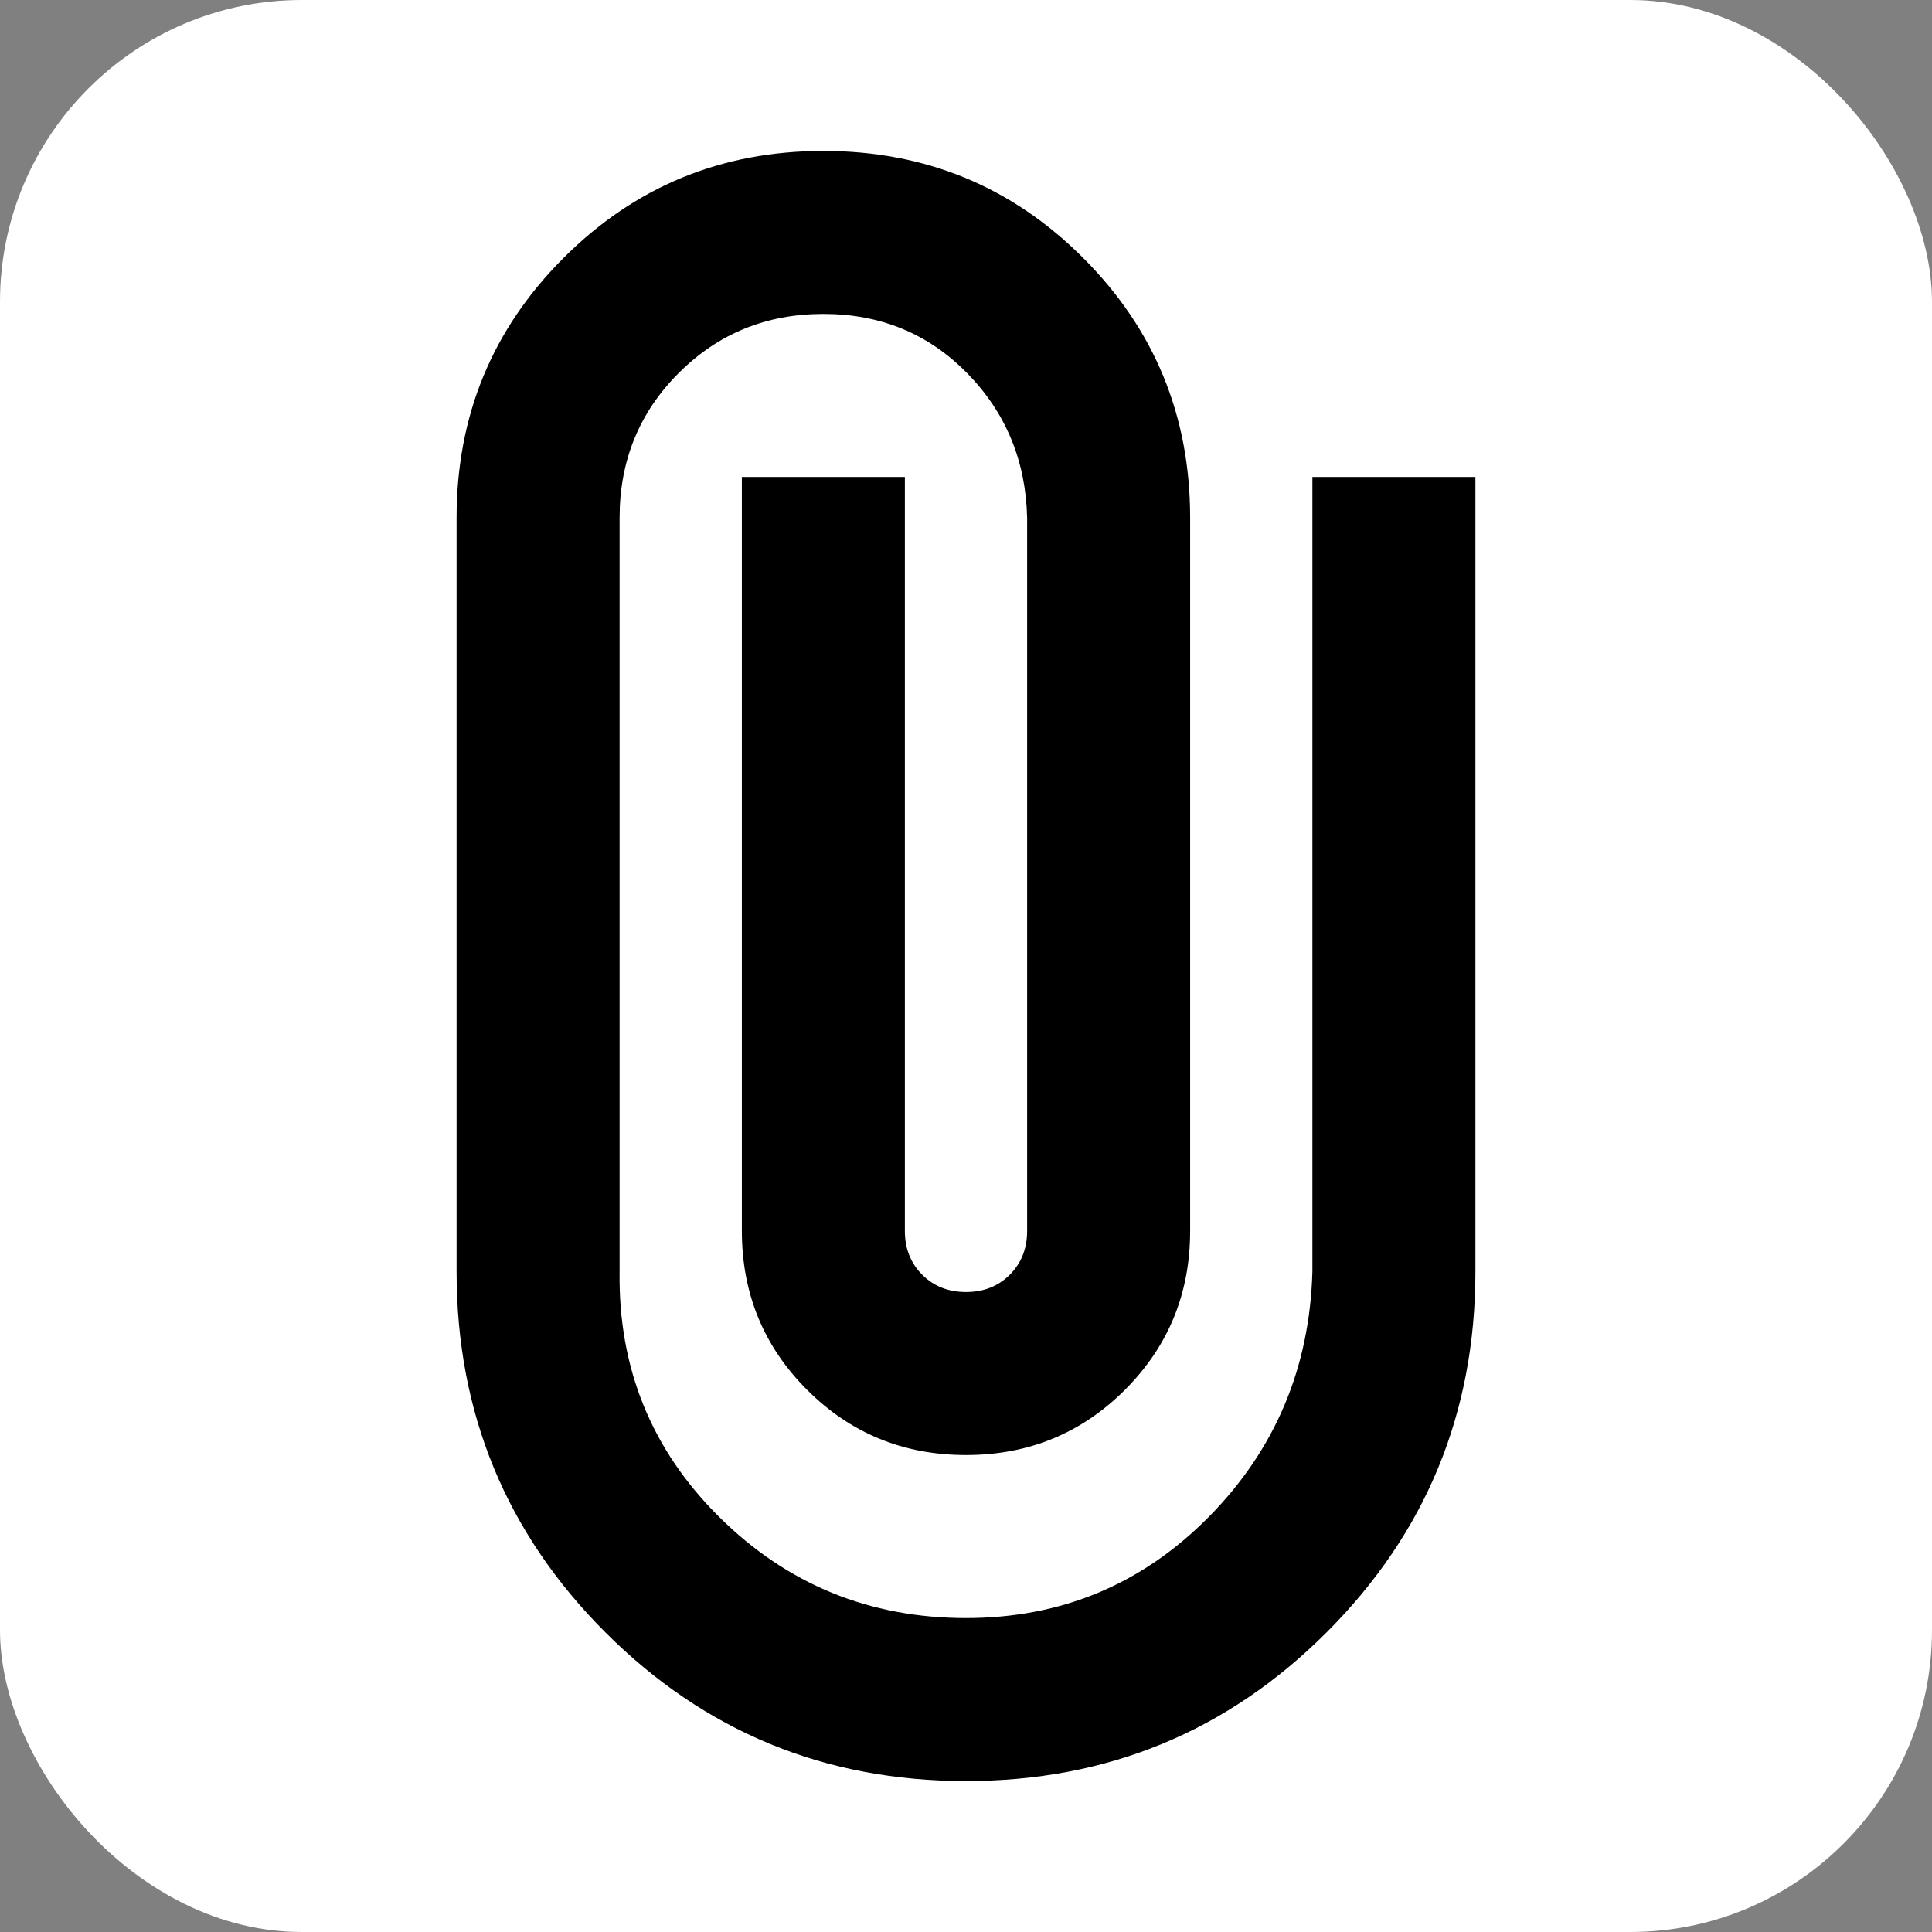 <svg width="512px" height="512px" viewBox="0 0 512 512" version="1.1" xmlns="http://www.w3.org/2000/svg" aria-hidden="true" role="img" focusable="false" preserveAspectRatio="xMidYMid meet"><rect x="0" y="0" width="512" height="512" fill="#808080" stroke="none"/><rect fill="#FFFFFF" x="0" y="0" width="512" height="512" rx="80"></rect><path d="M391,337 C391,374.44 377.86,406.3 351.58,432.58 C325.3,458.86 293.44,472 256,472 C218.56,472 186.7,458.86 160.42,432.58 C134.14,406.3 121,374.44 121,337 L121,137.2 C121,110.2 130.45,87.25 149.35,68.35 C168.25,49.45 191.2,40 218.2,40 C245.2,40 268.15,49.45 287.05,68.35 C305.95,87.25 315.4,110.2 315.4,137.2 L315.4,326.2 C315.4,342.76 309.64,356.8 298.12,368.32 C286.6,379.84 272.56,385.6 256,385.6 C239.44,385.6 225.4,379.84 213.88,368.32 C202.36,356.8 196.6,342.76 196.6,326.2 L196.6,126.4 L239.8,126.4 L239.8,326.2 C239.8,330.88 241.33,334.75 244.39,337.81 C247.45,340.87 251.32,342.4 256,342.4 C260.68,342.4 264.55,340.87 267.61,337.81 C270.67,334.75 272.2,330.88 272.2,326.2 L272.2,137.2 C271.84,122.08 266.53,109.3 256.27,98.86 C246.01,88.42 233.32,83.2 218.2,83.2 C203.08,83.2 190.3,88.42 179.86,98.86 C169.42,109.3 164.2,122.08 164.2,137.2 L164.2,337 C163.84,362.56 172.66,384.25 190.66,402.07 C208.66,419.89 230.44,428.8 256,428.8 C281.2,428.8 302.62,419.89 320.26,402.07 C337.9,384.25 347.08,362.56 347.8,337 L347.8,126.4 L391,126.4 L391,337 Z" fill="#000000" fill-rule="nonzero"></path></svg>